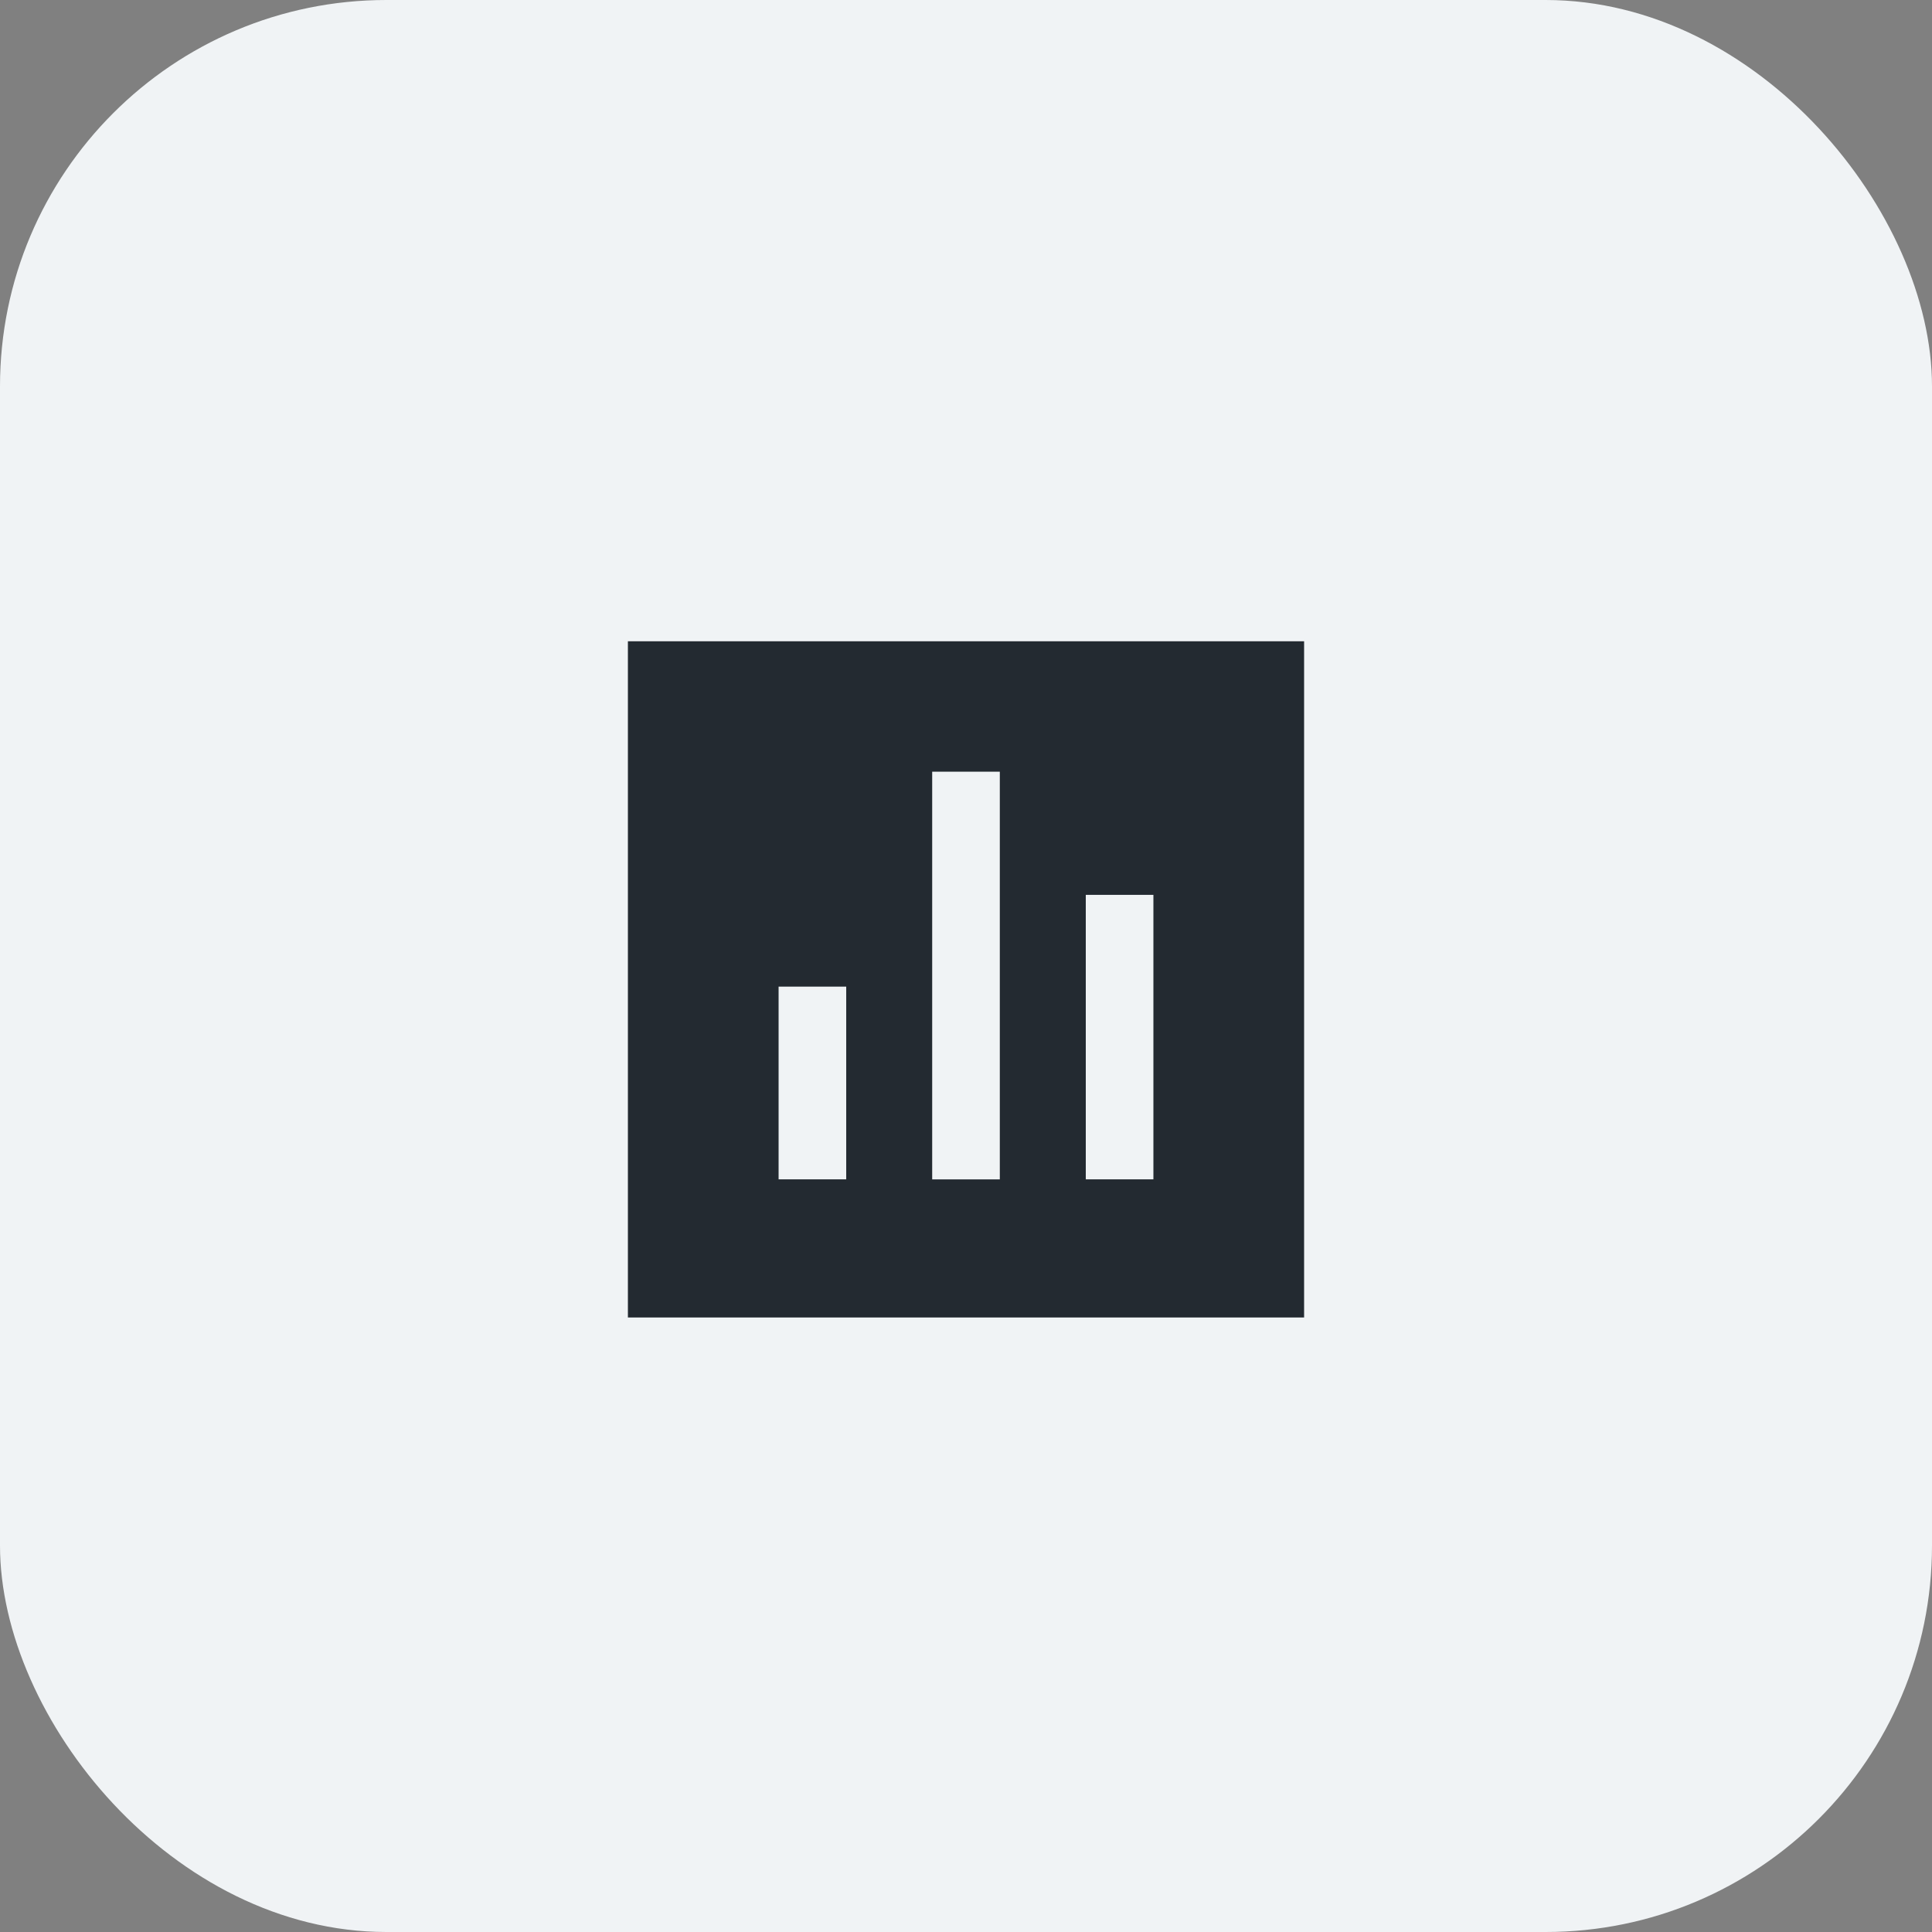 <svg width="40" height="40" viewBox="0 0 40 40" fill="none" xmlns="http://www.w3.org/2000/svg">
<rect x="0" y="0" width="40" height="40" fill="#808080" stroke="none"/>
<rect width="40" height="40" rx="8" fill="#F0F3F5"/>
<rect x="13" y="13.277" width="14" height="14" fill="#232A31"/>
<path d="M20 24.418V15.977" stroke="#F0F3F5" stroke-width="1.4"/>
<path d="M16.82 24.417V20.427" stroke="#F0F3F5" stroke-width="1.4"/>
<path d="M23.18 24.417V18.527" stroke="#F0F3F5" stroke-width="1.4"/>
</svg>
